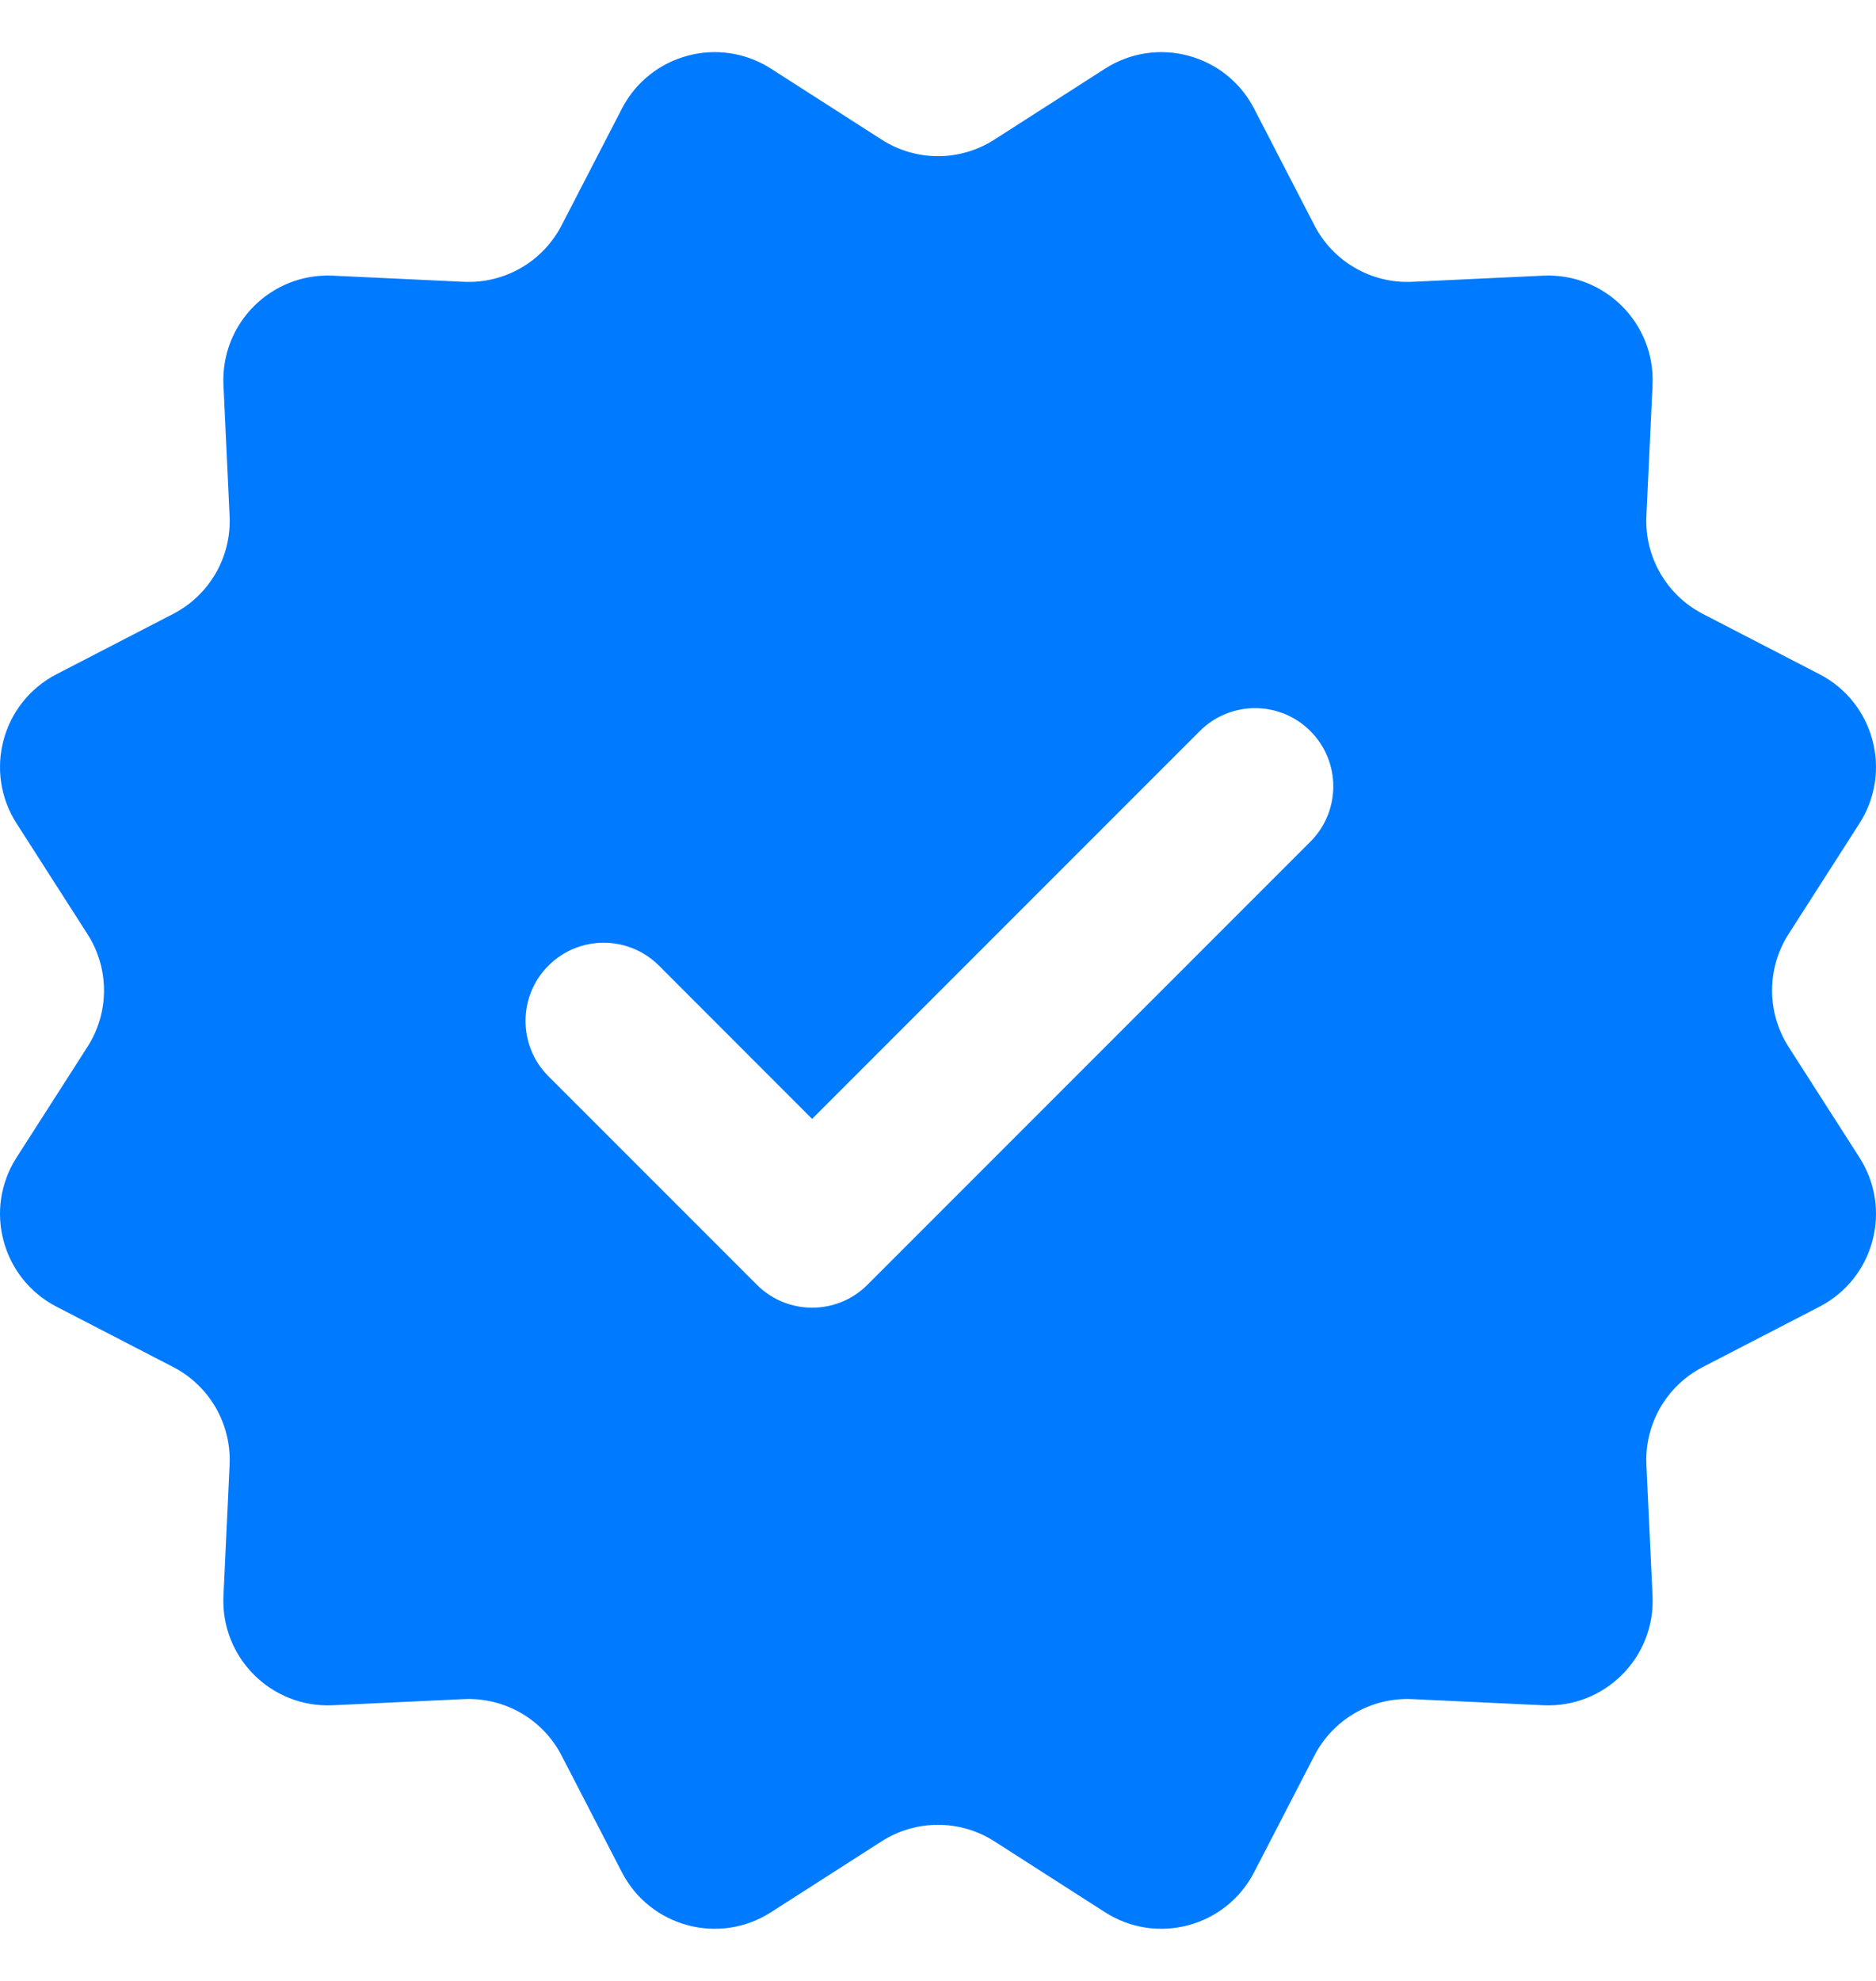 <svg xmlns="http://www.w3.org/2000/svg" width="18" height="19" viewBox="0 0 18 19" fill="none">
    <path fill-rule="evenodd" clip-rule="evenodd"
        d="M12.033 1.042C11.762 0.518 11.099 0.34 10.602 0.659L9.541 1.339C9.211 1.551 8.789 1.551 8.459 1.339L7.398 0.659C6.901 0.34 6.238 0.518 5.967 1.042L5.388 2.162C5.208 2.51 4.842 2.721 4.451 2.703L3.192 2.644C2.602 2.617 2.117 3.102 2.144 3.692L2.203 4.951C2.221 5.342 2.01 5.708 1.662 5.888L0.542 6.467C0.018 6.738 -0.16 7.401 0.159 7.898L0.839 8.959C1.051 9.289 1.051 9.711 0.839 10.041L0.159 11.102C-0.16 11.599 0.018 12.262 0.542 12.533L1.662 13.112C2.01 13.292 2.221 13.658 2.203 14.049L2.144 15.308C2.117 15.898 2.602 16.383 3.192 16.356L4.451 16.297C4.842 16.279 5.208 16.49 5.388 16.838L5.967 17.958C6.238 18.482 6.901 18.66 7.398 18.341L8.459 17.661C8.789 17.45 9.211 17.45 9.541 17.661L10.602 18.341C11.099 18.66 11.762 18.482 12.033 17.958L12.612 16.838C12.792 16.49 13.158 16.279 13.549 16.297L14.808 16.356C15.398 16.383 15.883 15.898 15.856 15.308L15.797 14.049C15.779 13.658 15.99 13.292 16.338 13.112L17.458 12.533C17.982 12.262 18.16 11.599 17.841 11.102L17.161 10.041C16.95 9.711 16.95 9.289 17.161 8.959L17.841 7.898C18.16 7.401 17.982 6.738 17.458 6.467L16.338 5.888C15.99 5.708 15.779 5.342 15.797 4.951L15.856 3.692C15.883 3.102 15.398 2.617 14.808 2.644L13.549 2.703C13.158 2.721 12.792 2.51 12.612 2.162L12.033 1.042ZM12.573 8.073C12.866 7.78 12.866 7.305 12.573 7.012C12.28 6.719 11.805 6.719 11.512 7.012L7.792 10.732L6.323 9.262C6.03 8.969 5.555 8.969 5.262 9.262C4.969 9.555 4.969 10.03 5.262 10.323L7.262 12.323C7.555 12.616 8.03 12.616 8.323 12.323L12.573 8.073Z"
        fill="#007AFF" />
</svg>